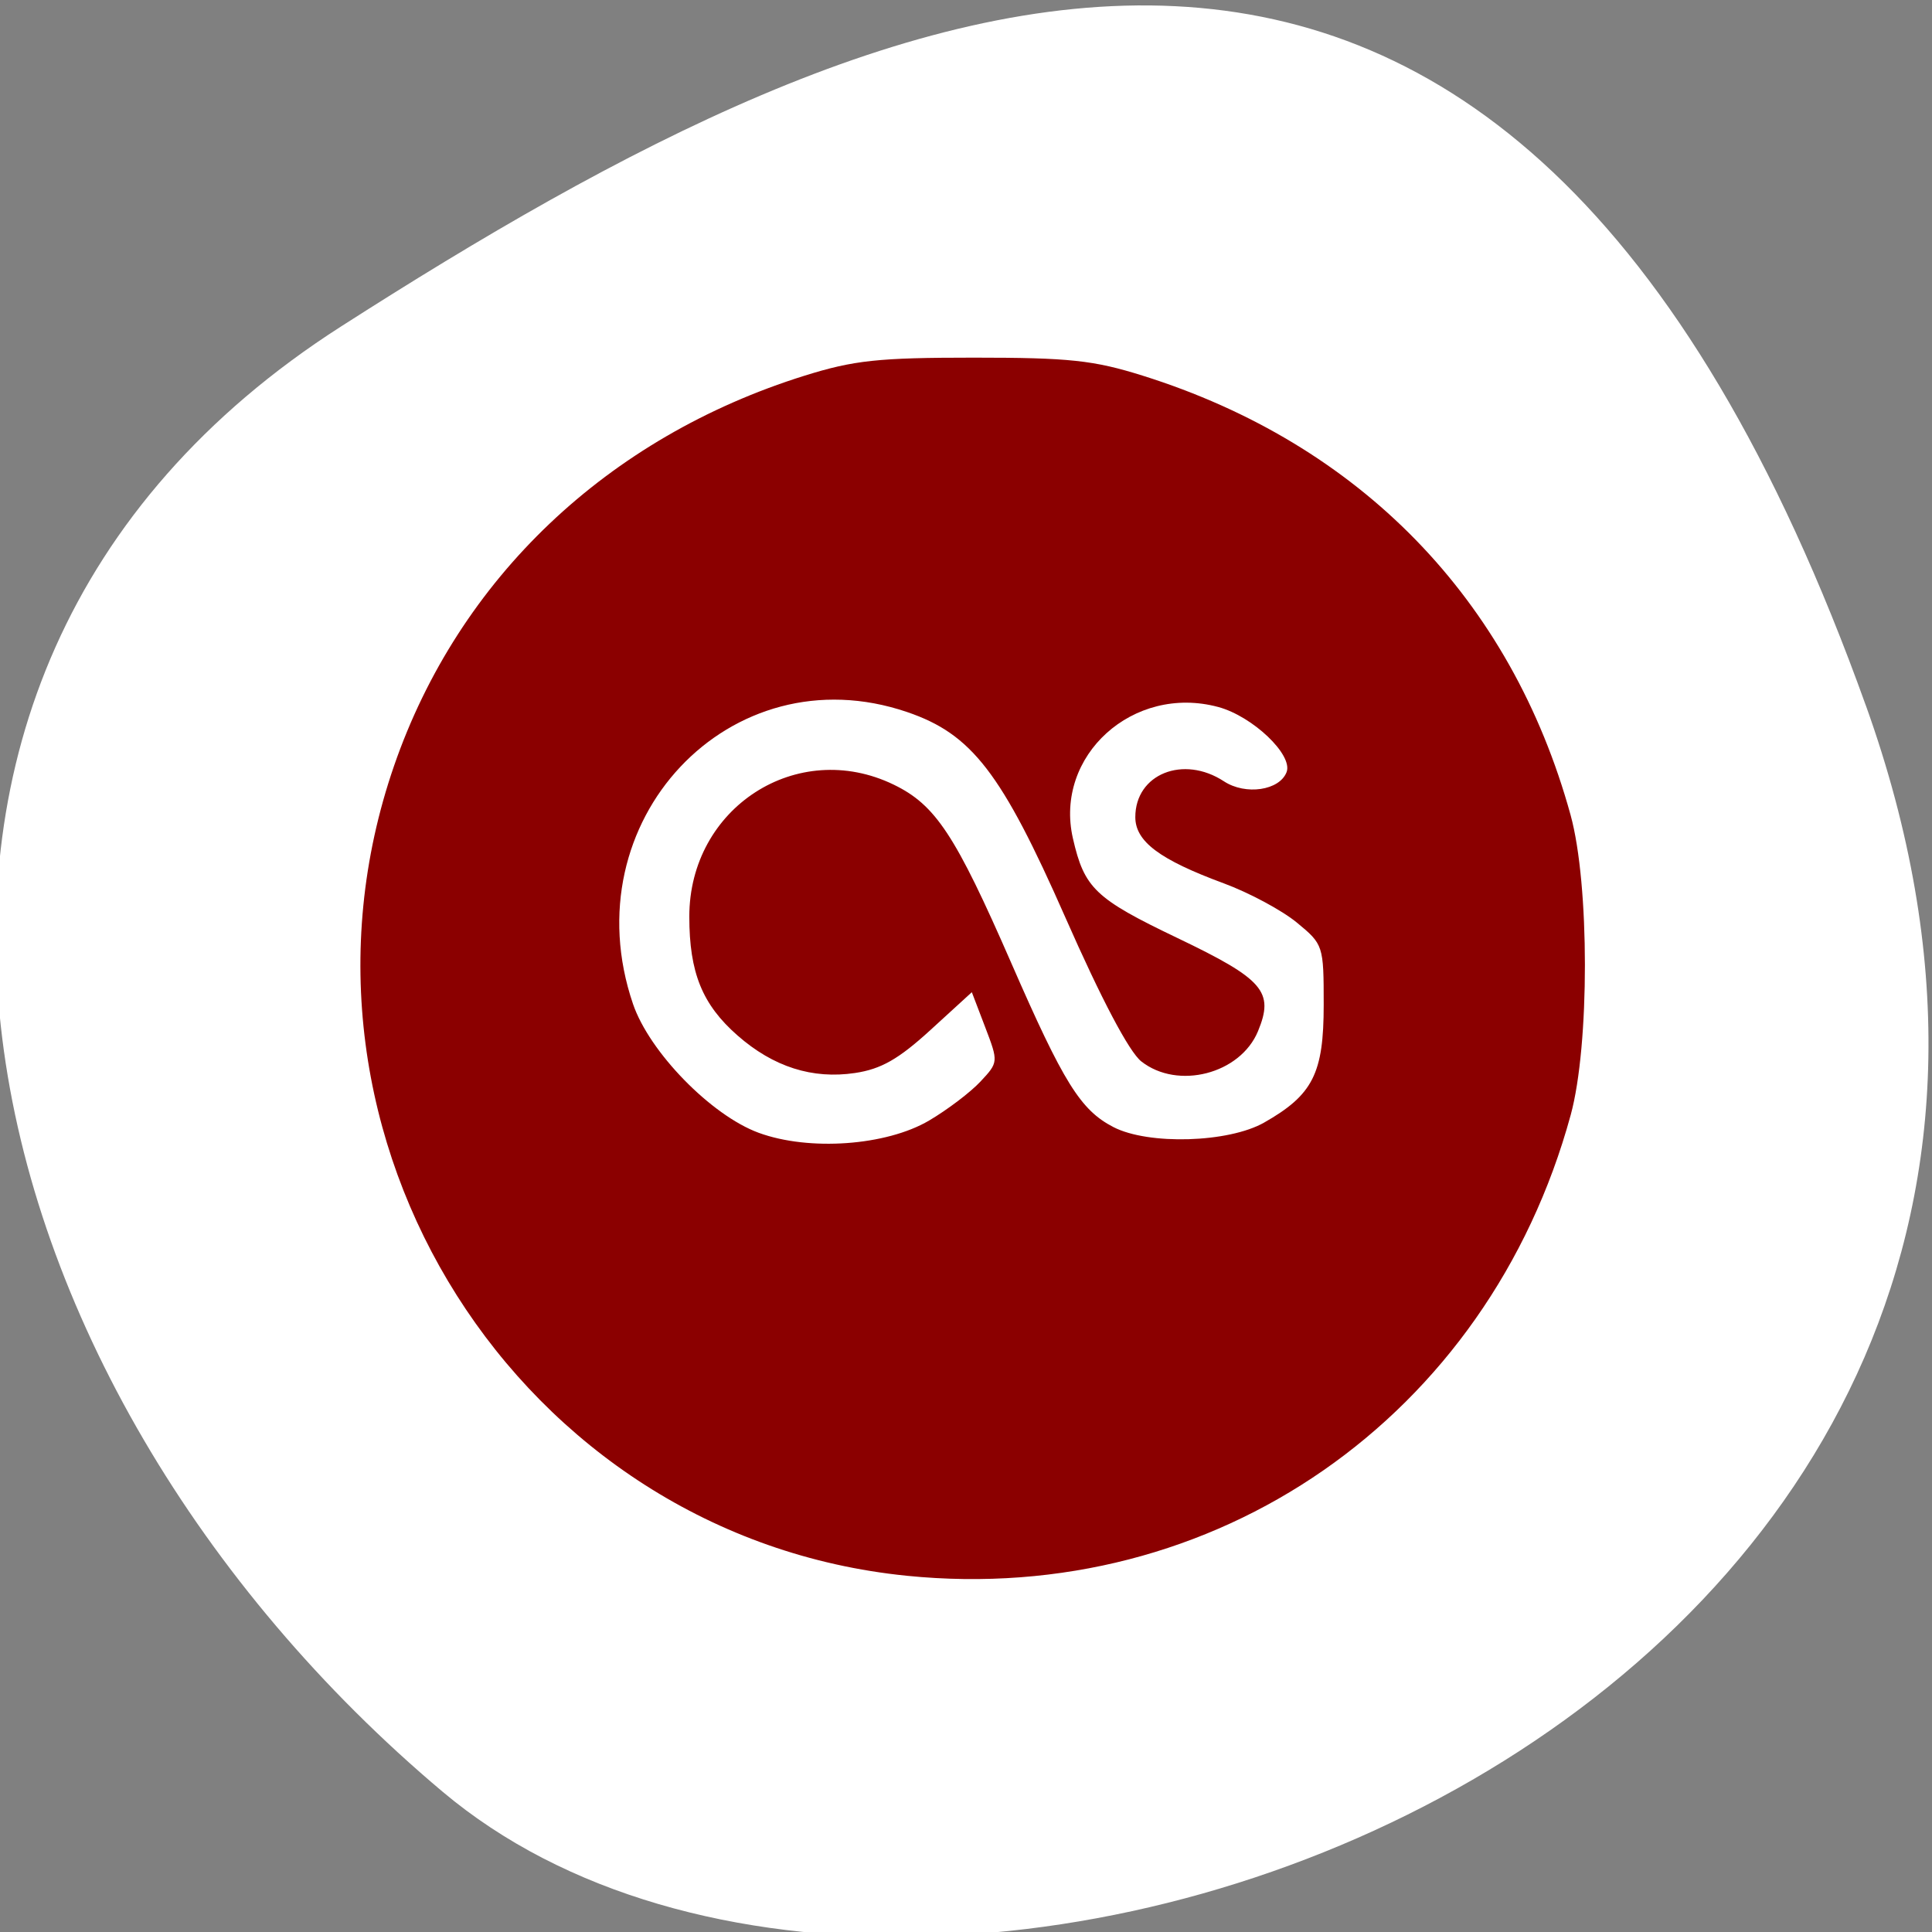 <svg xmlns="http://www.w3.org/2000/svg" viewBox="0 0 256 256"><rect x="0" y="0" width="256" height="256" fill="#808080" stroke="none"/><defs><clipPath><path d="M 0,64 H64 V128 H0 z"/></clipPath></defs><g style="fill:#fff;color:#000"><path d="m -1360.14 1641.33 c 46.11 -98.28 -119.59 -146.07 -181.85 -106.06 -62.25 40.01 -83.52 108.58 -13.01 143.08 70.51 34.501 148.75 61.26 194.86 -37.03 z" transform="matrix(1.037 0 0 -1.357 1657.71 2320.79)" style="fill:#fff"/></g><path d="M 120.144,208.796 C 68.727,203.612 35.217,150.668 52.215,101.474 60.79,76.654 80.485,57.94 106.62,49.777 c 6.539,-2.042 9.774,-2.387 22.416,-2.387 12.654,0 15.865,0.343 22.38,2.388 28.784,9.037 48.825,29.619 56.697,58.227 2.522,9.166 2.53,30.518 0.014,39.731 -10.939,40.059 -47.134,65.179 -87.983,61.061 l 1e-5,0 z m 2.957,-60.313 c 2.424,-1.425 5.488,-3.749 6.81,-5.165 2.39,-2.558 2.393,-2.601 0.633,-7.21 l -1.771,-4.637 -5.489,5.016 c -4.217,3.853 -6.53,5.172 -9.981,5.689 -5.651,0.847 -10.835,-0.808 -15.582,-4.975 -4.672,-4.101 -6.384,-8.323 -6.384,-15.746 0,-14.437 14.299,-23.674 27.075,-17.49 5.562,2.692 8.173,6.654 15.602,23.673 6.918,15.849 9.163,19.454 13.516,21.704 4.644,2.401 15.259,2.085 19.973,-0.594 6.463,-3.673 7.894,-6.502 7.894,-15.604 0,-7.868 -0.045,-8.005 -3.566,-10.905 -1.961,-1.615 -6.317,-3.952 -9.679,-5.194 -8.504,-3.14 -11.717,-5.547 -11.717,-8.777 0,-5.702 6.359,-8.267 11.746,-4.738 2.867,1.878 7.363,1.216 8.299,-1.222 0.876,-2.282 -4.498,-7.4 -9.058,-8.628 -11.263,-3.032 -21.759,6.451 -19.257,17.402 1.512,6.621 2.945,7.988 13.837,13.202 11.442,5.477 12.859,7.117 10.685,12.366 -2.343,5.656 -10.624,7.795 -15.459,3.992 -1.613,-1.268 -5.287,-8.235 -10.072,-19.099 C 132.714,102.384 128.775,97.271 120.202,94.35 96.735,86.356 75.628,108.829 83.875,133.028 c 2.173,6.377 10.358,14.765 16.66,17.075 6.682,2.449 16.894,1.716 22.566,-1.62 z" style="fill:#8b0000;fill-rule:evenodd"/></svg>